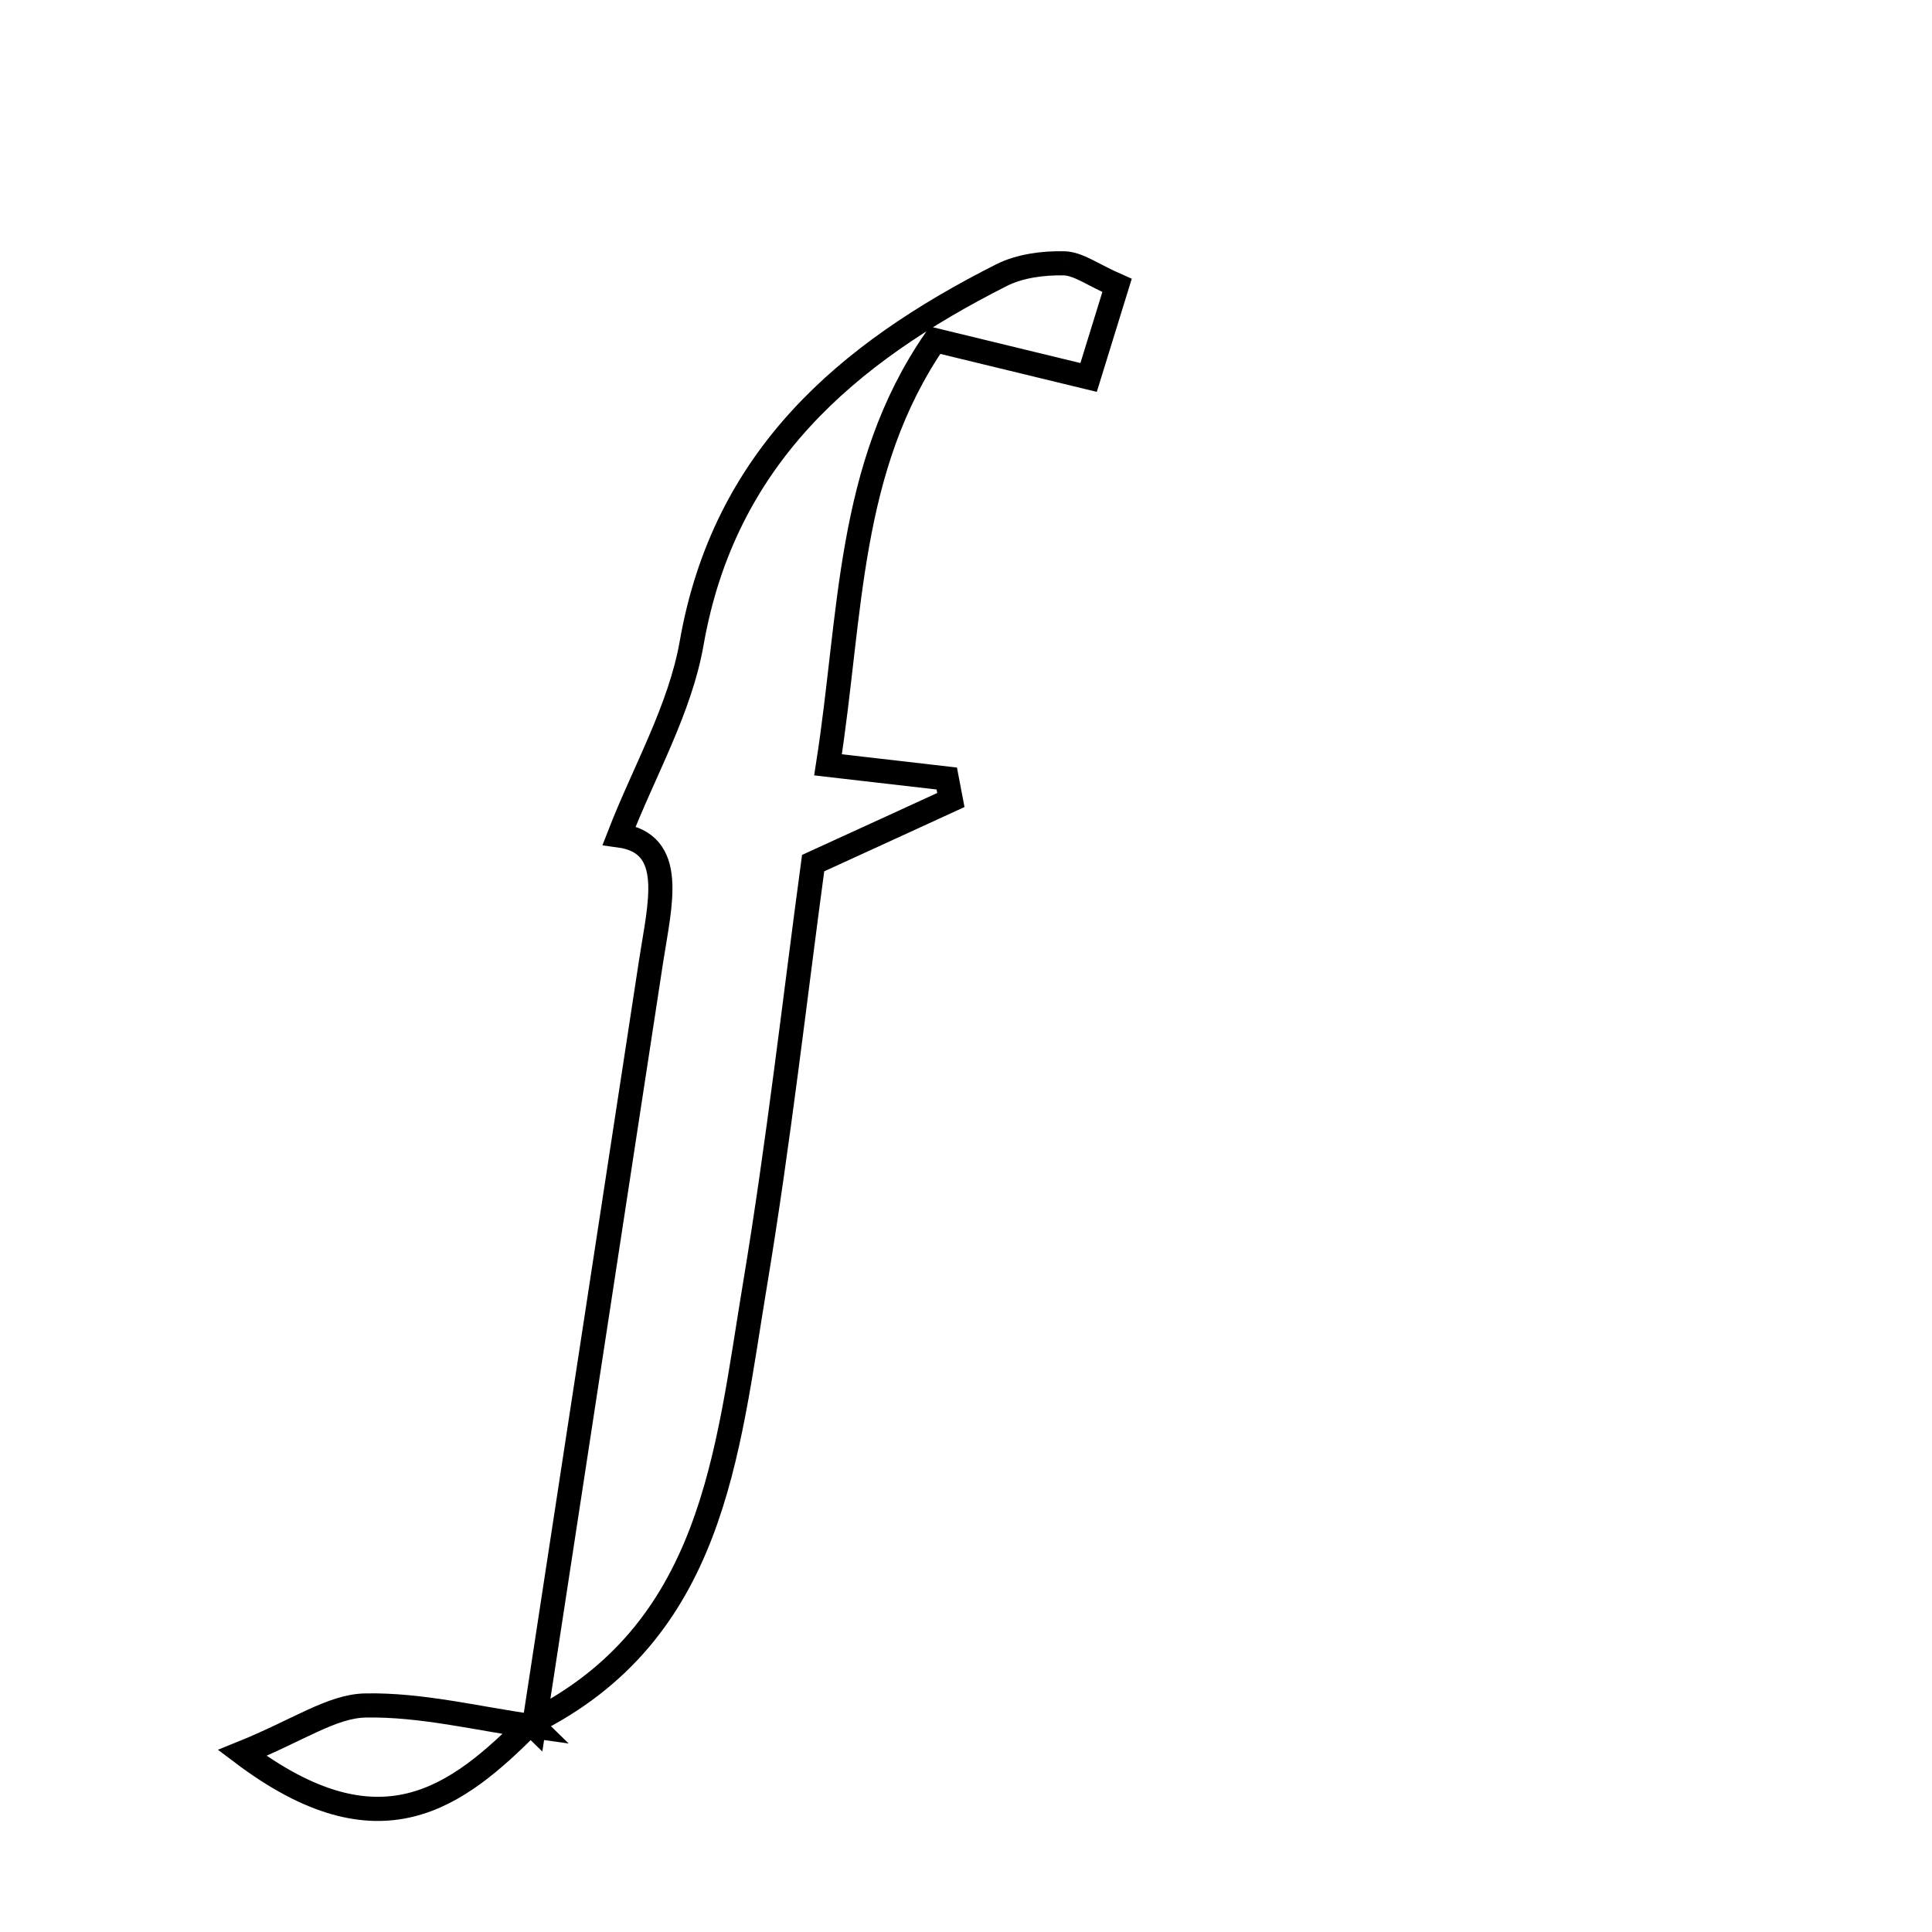 <svg xmlns="http://www.w3.org/2000/svg" viewBox="0.0 0.0 24.0 24.0" height="200px" width="200px"><path fill="none" stroke="black" stroke-width=".3" stroke-opacity="1.0"  filling="0" d="M13.216 3.271 C13.397 3.275 13.574 3.414 13.876 3.546 C13.765 3.903 13.659 4.247 13.523 4.689 C12.866 4.53 12.306 4.394 11.615 4.226 C10.52 5.817 10.579 7.631 10.286 9.501 C10.84 9.565 11.301 9.618 11.761 9.671 C11.778 9.76 11.795 9.849 11.812 9.938 C11.296 10.175 10.78 10.412 10.101 10.722 C9.874 12.4 9.673 14.189 9.378 15.962 C9.029 18.06 8.866 20.281 6.592 21.406 C6.591 21.406 6.633 21.447 6.633 21.447 C7.118 18.279 7.603 15.11 8.088 11.941 C8.196 11.232 8.409 10.476 7.692 10.378 C8.002 9.579 8.448 8.81 8.592 7.989 C8.996 5.687 10.514 4.392 12.441 3.418 C12.669 3.303 12.958 3.266 13.216 3.271"></path>
<path fill="none" stroke="black" stroke-width=".3" stroke-opacity="1.0"  filling="0" d="M4.542 21.186 C5.237 21.173 5.936 21.35 6.633 21.447 L6.591 21.406 C5.673 22.331 4.72 23.067 3.009 21.776 C3.706 21.494 4.122 21.193 4.542 21.186"></path></svg>